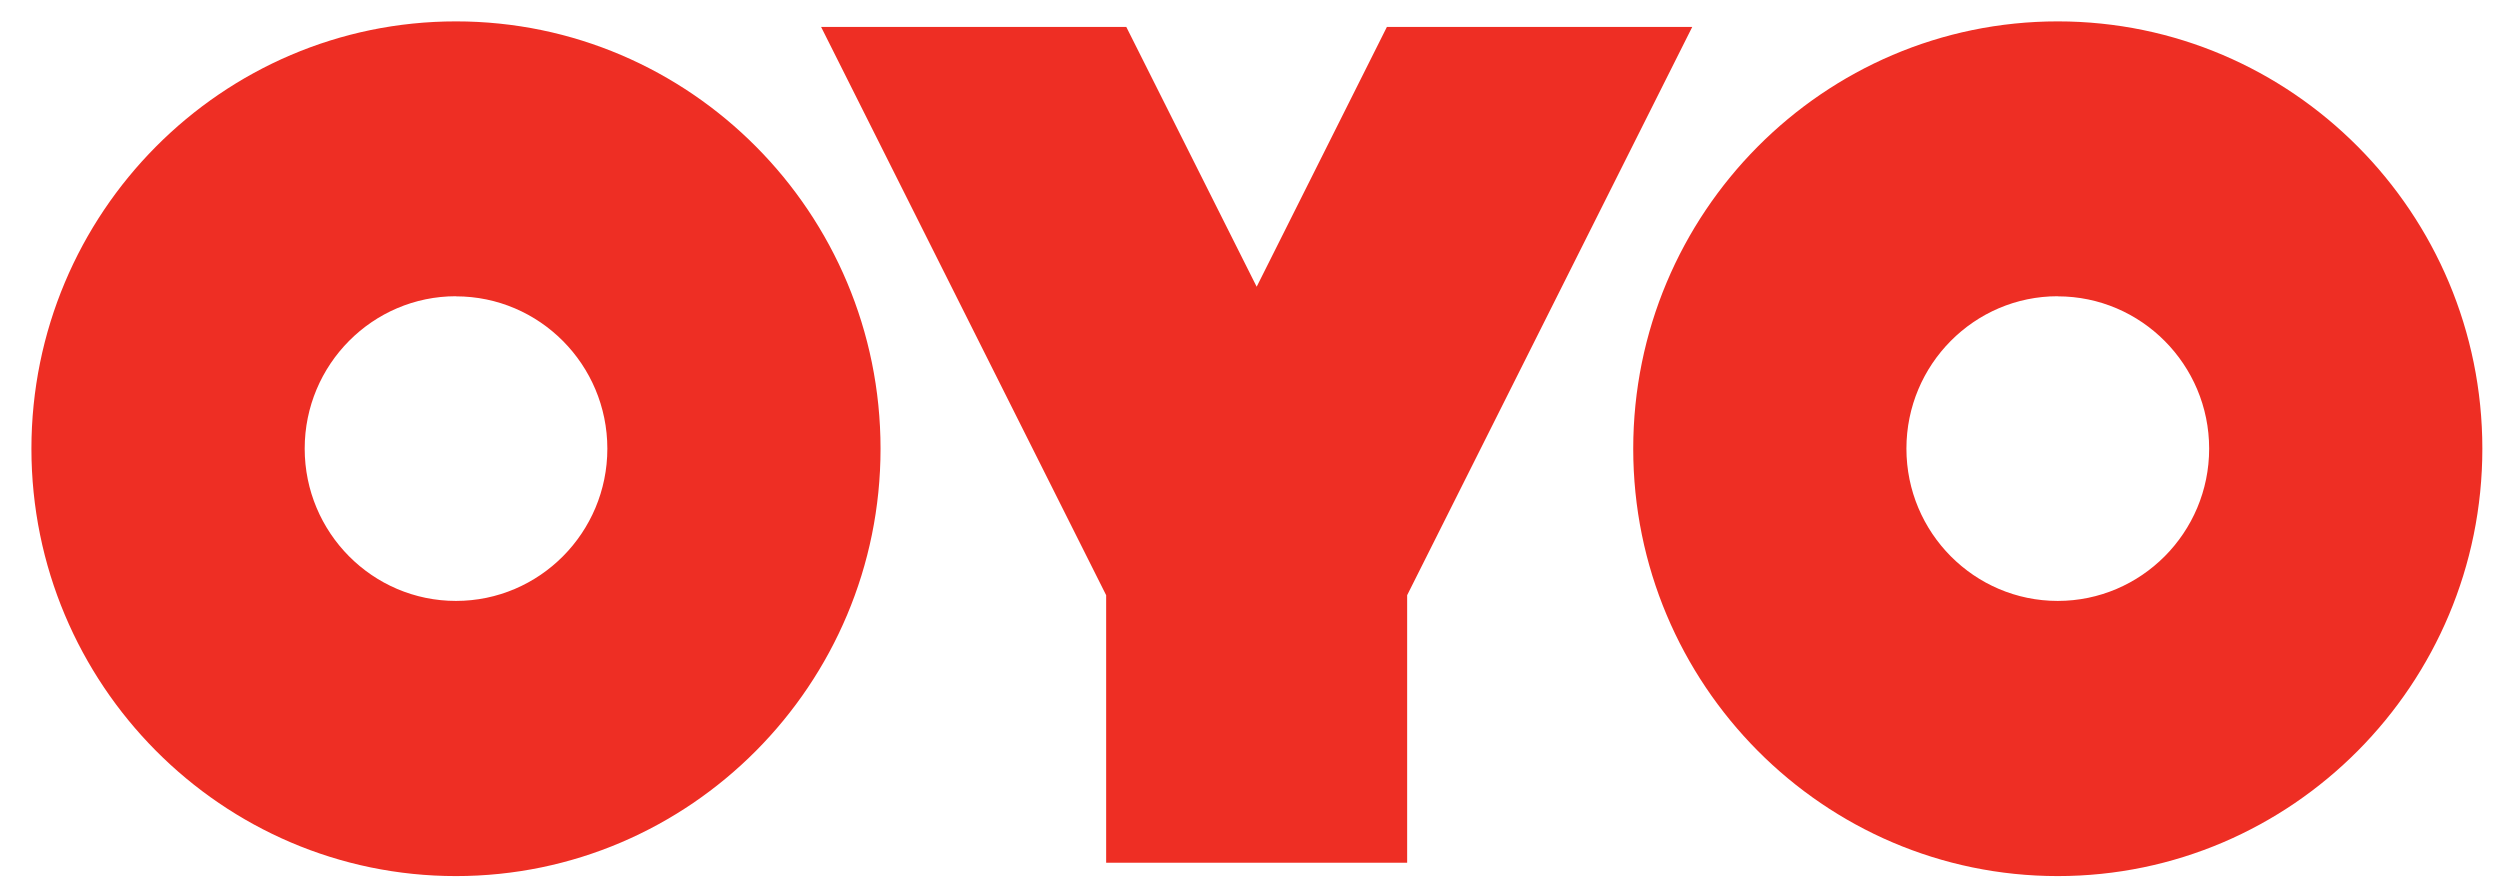 <svg width="65" height="23" viewBox="0 0 65 23" fill="none" xmlns="http://www.w3.org/2000/svg">
<path d="M53.502 22.778C59.589 22.778 64.541 17.793 64.541 11.667C64.541 5.537 59.589 0.556 53.502 0.556C47.415 0.556 42.464 5.537 42.464 11.667C42.464 17.793 47.415 22.778 53.502 22.778ZM53.502 7.705C55.671 7.705 57.438 9.482 57.438 11.665C57.438 13.849 55.67 15.624 53.501 15.624C51.331 15.624 49.567 13.849 49.567 11.664C49.567 9.478 51.332 7.702 53.501 7.702L53.502 7.705ZM11.855 22.778C17.942 22.778 22.894 17.793 22.894 11.667C22.894 5.537 17.942 0.556 11.855 0.556C5.77 0.556 0.817 5.537 0.817 11.667C0.817 17.793 5.77 22.778 11.855 22.778ZM11.855 7.705C14.026 7.705 15.791 9.482 15.791 11.665C15.791 13.849 14.026 15.624 11.855 15.624C9.686 15.624 7.922 13.849 7.922 11.664C7.922 9.478 9.688 7.702 11.855 7.702V7.705ZM32.673 7.454L29.284 0.701H21.349L28.76 15.475V22.431H36.586V15.475L43.998 0.701H36.059L32.674 7.454H32.673Z" fill="#EE2E24"/>
</svg>
